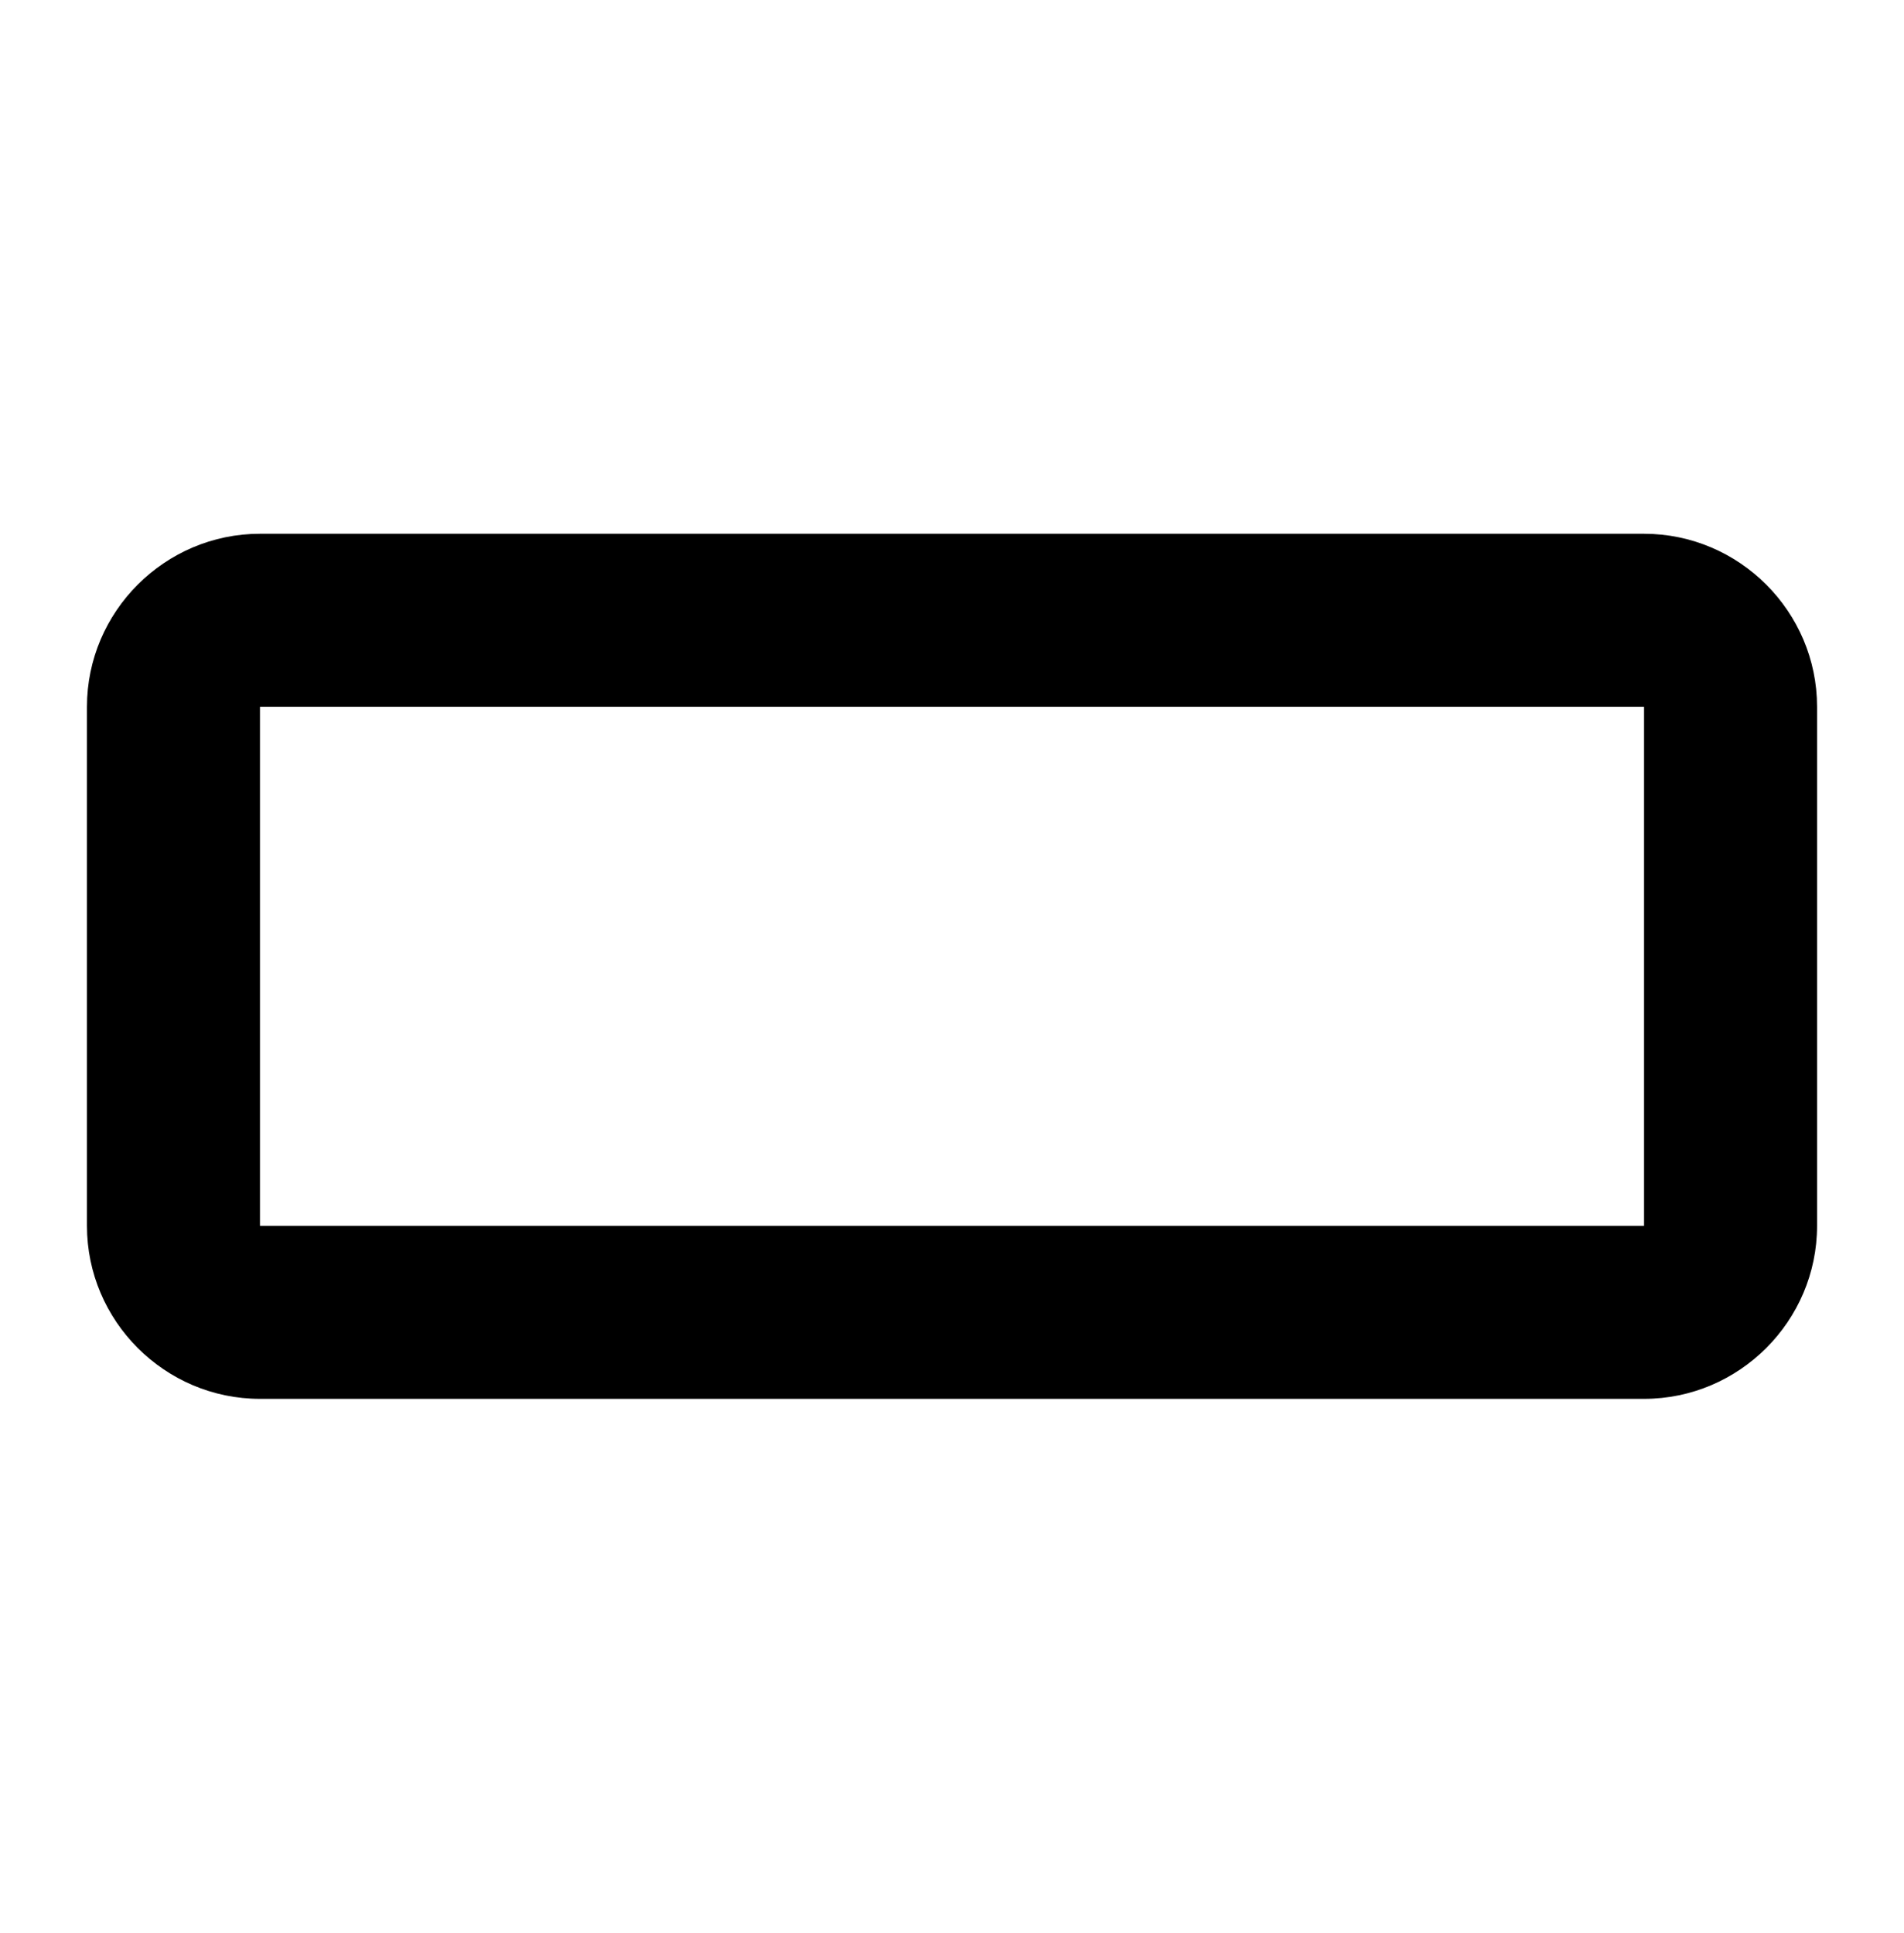 <?xml version="1.0" encoding="utf-8"?>
<!-- Generator: Adobe Illustrator 17.0.0, SVG Export Plug-In . SVG Version: 6.00 Build 0)  -->
<!DOCTYPE svg PUBLIC "-//W3C//DTD SVG 1.1//EN" "http://www.w3.org/Graphics/SVG/1.1/DTD/svg11.dtd">
<svg version="1.1" id="Capa_1" xmlns="http://www.w3.org/2000/svg" xmlns:xlink="http://www.w3.org/1999/xlink" x="0px" y="0px"
	 width="100px" height="101.5px" viewBox="0 0 100 101.5" enable-background="new 0 0 100 101.5" xml:space="preserve">
<path d="M86.346,28.033H13.654c-4.998,0-9.087,4.089-9.087,9.087v27.26c0,4.998,4.089,9.087,9.087,9.087h72.693
	c4.998,0,9.087-4.089,9.087-9.087V37.12C95.433,32.122,91.344,28.033,86.346,28.033z M86.346,64.38H13.654V37.12h72.693V64.38z"/>
</svg>
